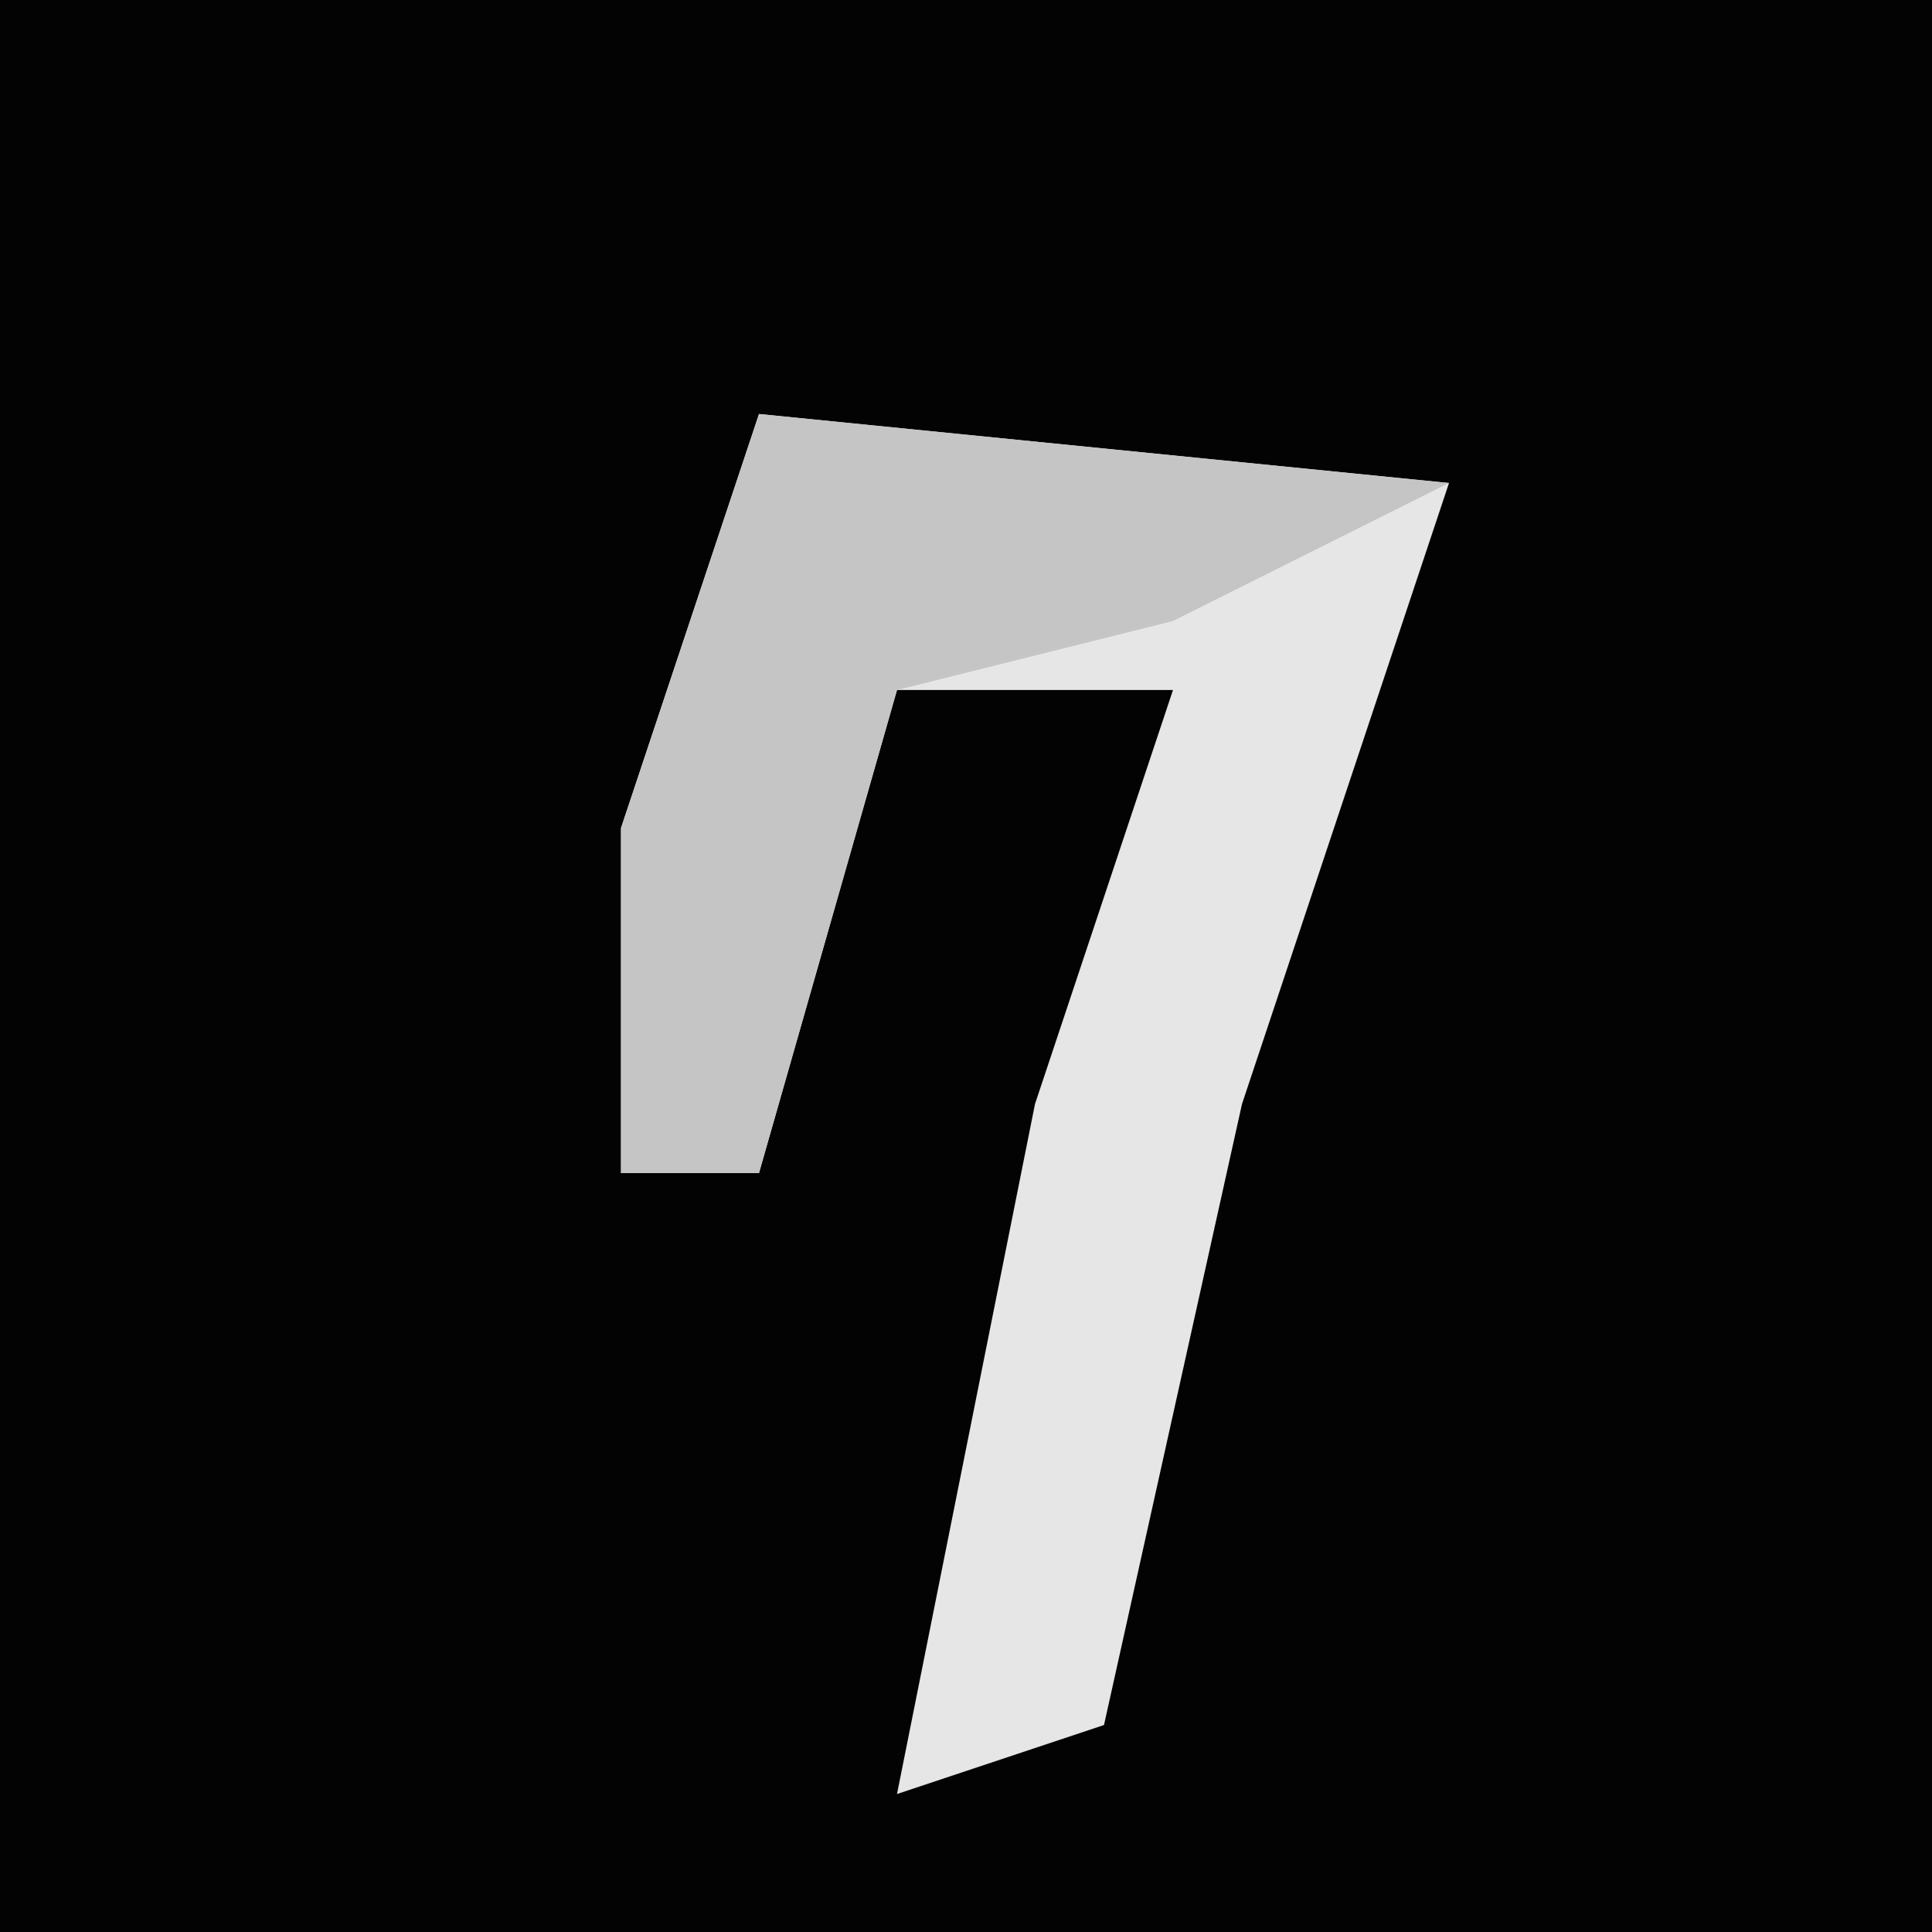 <?xml version="1.0" encoding="UTF-8"?>
<svg version="1.1" xmlns="http://www.w3.org/2000/svg" width="28" height="28">
<path d="M0,0 L28,0 L28,28 L0,28 Z " fill="#030303" transform="translate(0,0)"/>
<path d="M0,0 L10,1 L7,10 L5,19 L2,20 L4,10 L6,4 L2,4 L0,11 L-2,11 L-2,6 Z " fill="#E6E6E6" transform="translate(11,6)"/>
<path d="M0,0 L10,1 L6,3 L2,4 L0,11 L-2,11 L-2,6 Z " fill="#C5C5C5" transform="translate(11,6)"/>
</svg>
